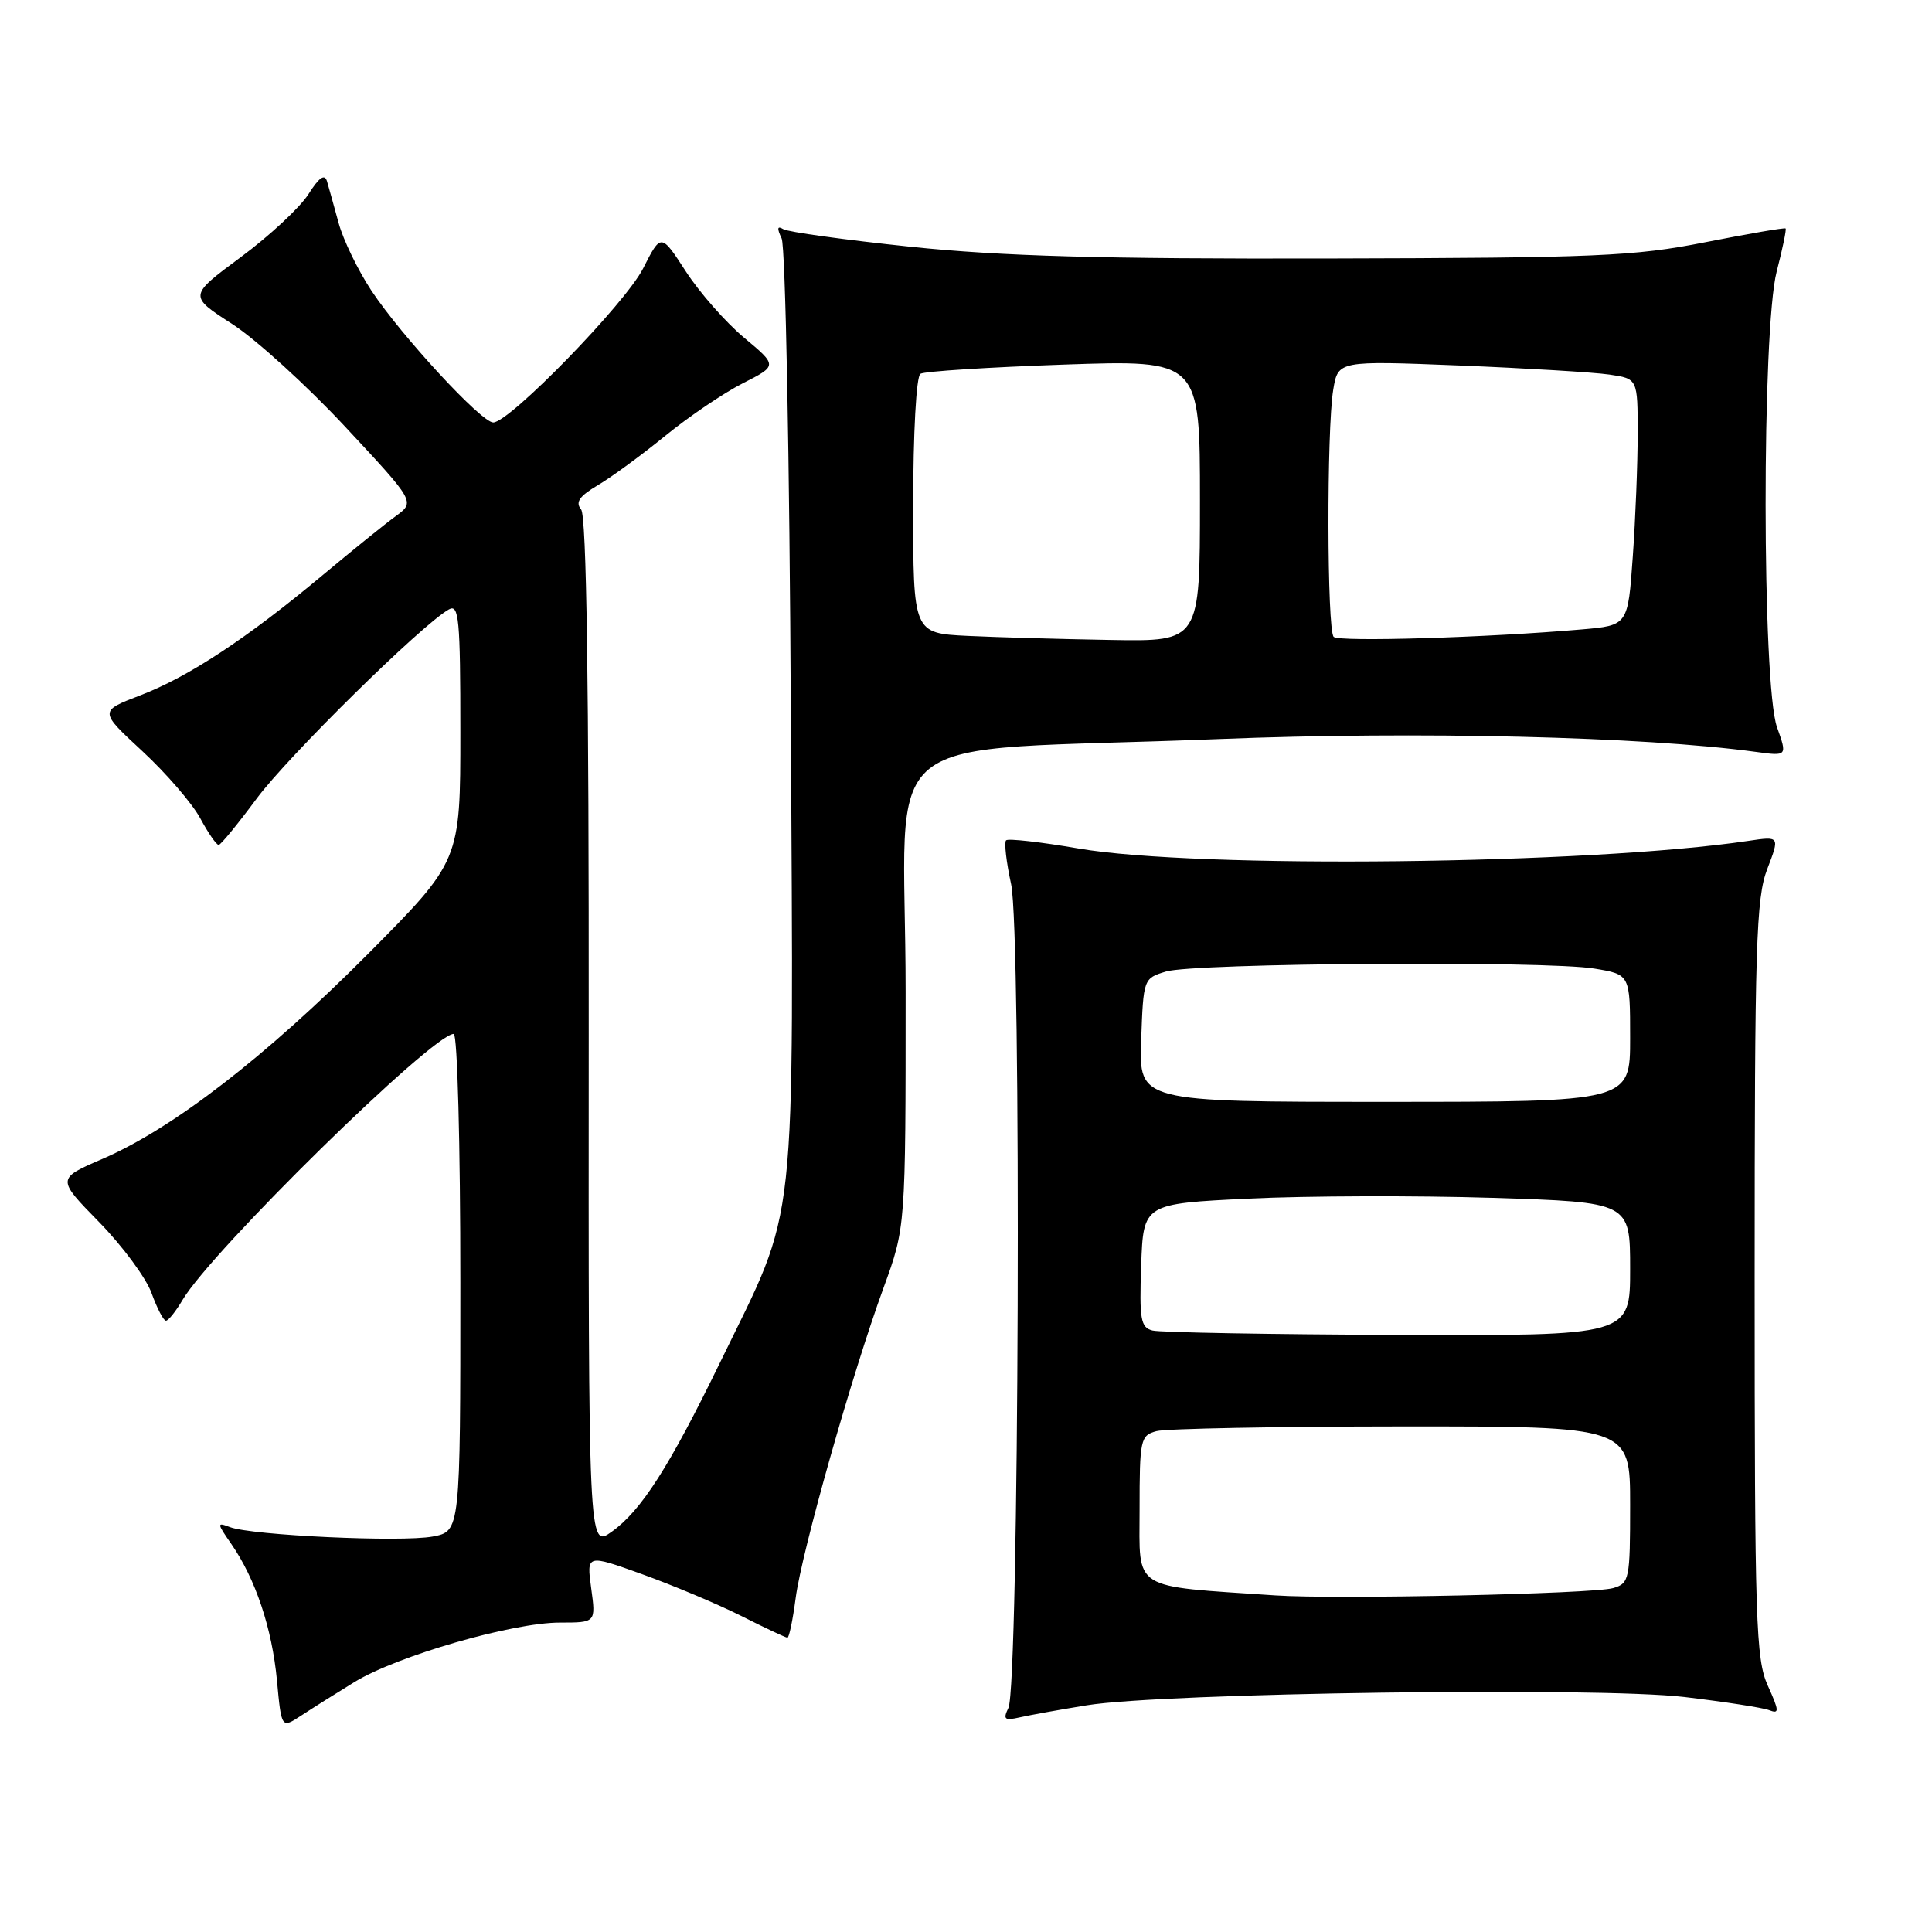 <?xml version="1.0" encoding="UTF-8" standalone="no"?>
<!DOCTYPE svg PUBLIC "-//W3C//DTD SVG 1.1//EN" "http://www.w3.org/Graphics/SVG/1.1/DTD/svg11.dtd" >
<svg xmlns="http://www.w3.org/2000/svg" xmlns:xlink="http://www.w3.org/1999/xlink" version="1.1" viewBox="0 0 256 256">
 <g >
 <path fill="currentColor"
d=" M 47.00 222.86 C 52.66 219.41 67.89 215.00 74.19 215.00 C 78.96 215.00 78.96 215.00 78.34 210.47 C 77.72 205.94 77.72 205.94 85.11 208.60 C 89.17 210.06 95.07 212.54 98.22 214.12 C 101.37 215.71 104.12 217.00 104.34 217.00 C 104.56 217.00 105.05 214.64 105.43 211.75 C 106.24 205.58 112.88 182.13 117.07 170.65 C 120.00 162.62 120.00 162.62 120.00 131.45 C 120.00 95.39 114.51 99.82 161.50 97.93 C 187.78 96.88 217.72 97.59 232.67 99.63 C 236.83 100.20 236.83 100.20 235.46 96.35 C 233.47 90.77 233.44 43.61 235.42 35.97 C 236.20 32.96 236.73 30.40 236.60 30.27 C 236.48 30.14 231.67 30.97 225.94 32.10 C 216.52 33.96 211.64 34.17 176.00 34.25 C 145.88 34.32 132.75 33.95 120.70 32.70 C 112.00 31.79 104.39 30.74 103.78 30.36 C 102.99 29.88 102.93 30.24 103.57 31.59 C 104.08 32.65 104.62 60.71 104.79 94.84 C 105.14 165.07 105.79 159.19 95.43 180.50 C 88.69 194.35 84.97 200.17 81.06 202.96 C 77.97 205.16 77.97 205.16 78.01 136.96 C 78.04 90.57 77.72 68.36 77.00 67.50 C 76.21 66.55 76.76 65.75 79.22 64.29 C 81.03 63.23 85.04 60.28 88.15 57.75 C 91.26 55.21 95.88 52.08 98.42 50.79 C 103.03 48.45 103.03 48.45 98.60 44.75 C 96.16 42.71 92.69 38.76 90.88 35.97 C 87.59 30.89 87.59 30.89 85.21 35.58 C 82.85 40.22 67.55 55.95 65.36 55.98 C 63.81 56.01 53.21 44.54 49.22 38.52 C 47.43 35.81 45.47 31.77 44.87 29.55 C 44.26 27.32 43.57 24.84 43.33 24.02 C 43.02 22.99 42.28 23.50 40.87 25.73 C 39.76 27.48 35.74 31.23 31.92 34.06 C 24.99 39.20 24.99 39.20 30.75 42.92 C 33.91 44.96 40.67 51.10 45.76 56.57 C 55.02 66.50 55.02 66.50 52.44 68.39 C 51.02 69.42 46.63 72.97 42.68 76.27 C 32.71 84.60 24.96 89.70 18.58 92.14 C 13.13 94.23 13.13 94.23 18.87 99.54 C 22.02 102.46 25.47 106.46 26.53 108.42 C 27.59 110.39 28.69 111.98 28.98 111.96 C 29.26 111.94 31.52 109.18 34.00 105.83 C 38.13 100.25 55.90 82.75 59.48 80.75 C 60.81 80.00 61.00 81.99 61.00 96.99 C 61.00 114.08 61.00 114.08 48.75 126.41 C 35.21 140.02 22.90 149.53 13.60 153.55 C 7.50 156.18 7.50 156.18 13.13 161.93 C 16.22 165.09 19.35 169.32 20.08 171.34 C 20.81 173.35 21.66 175.00 21.99 175.00 C 22.31 175.00 23.30 173.76 24.20 172.23 C 28.04 165.74 57.33 137.00 60.12 137.00 C 60.61 137.00 61.00 151.66 61.00 169.95 C 61.00 202.91 61.00 202.91 57.33 203.60 C 53.20 204.37 33.34 203.45 30.47 202.35 C 28.72 201.68 28.73 201.82 30.64 204.57 C 33.86 209.21 36.05 215.78 36.70 222.67 C 37.29 229.04 37.29 229.04 39.90 227.33 C 41.33 226.39 44.52 224.38 47.00 222.86 Z  M 144.00 225.96 C 154.10 224.31 211.74 223.51 223.17 224.86 C 228.48 225.49 233.54 226.27 234.41 226.60 C 235.79 227.14 235.77 226.74 234.24 223.35 C 232.66 219.85 232.50 214.90 232.50 169.50 C 232.50 125.22 232.69 119.00 234.17 115.15 C 235.84 110.80 235.84 110.80 231.67 111.42 C 210.67 114.55 158.60 115.14 142.90 112.43 C 137.90 111.57 133.58 111.08 133.31 111.35 C 133.04 111.62 133.34 114.24 133.98 117.17 C 135.36 123.51 135.03 223.41 133.62 226.30 C 132.88 227.83 133.10 228.02 135.12 227.56 C 136.43 227.26 140.43 226.54 144.00 225.96 Z  M 128.25 84.26 C 121.00 83.91 121.00 83.91 121.00 67.02 C 121.00 57.35 121.41 49.87 121.96 49.53 C 122.48 49.20 131.03 48.66 140.96 48.31 C 159.00 47.69 159.00 47.69 159.00 66.34 C 159.00 85.00 159.00 85.00 147.25 84.80 C 140.79 84.69 132.24 84.45 128.25 84.26 Z  M 176.72 84.39 C 175.83 83.50 175.78 56.95 176.66 51.64 C 177.30 47.79 177.30 47.79 193.40 48.43 C 202.25 48.79 211.19 49.33 213.25 49.63 C 217.00 50.18 217.00 50.18 217.00 57.43 C 217.00 61.43 216.71 68.78 216.35 73.78 C 215.71 82.87 215.71 82.87 209.60 83.40 C 197.06 84.49 177.42 85.08 176.72 84.39 Z  M 169.00 211.40 C 149.73 210.10 151.00 210.90 151.00 200.04 C 151.00 190.72 151.11 190.20 153.25 189.63 C 154.49 189.30 169.11 189.02 185.75 189.01 C 216.00 189.00 216.00 189.00 216.00 199.38 C 216.00 209.29 215.90 209.80 213.75 210.43 C 211.12 211.20 177.05 211.94 169.00 211.40 Z  M 152.71 176.30 C 151.14 175.90 150.96 174.82 151.21 167.67 C 151.50 159.50 151.50 159.50 165.50 158.82 C 173.20 158.45 187.71 158.41 197.75 158.72 C 216.00 159.30 216.00 159.30 216.00 168.15 C 216.00 177.00 216.00 177.00 185.25 176.88 C 168.34 176.82 153.69 176.56 152.71 176.30 Z  M 151.21 137.82 C 151.50 129.69 151.52 129.63 154.50 128.73 C 158.25 127.60 204.81 127.28 211.25 128.34 C 216.00 129.12 216.00 129.12 216.00 137.56 C 216.00 146.00 216.00 146.00 183.46 146.00 C 150.92 146.00 150.92 146.00 151.21 137.82 Z "/>
</g>
</svg>